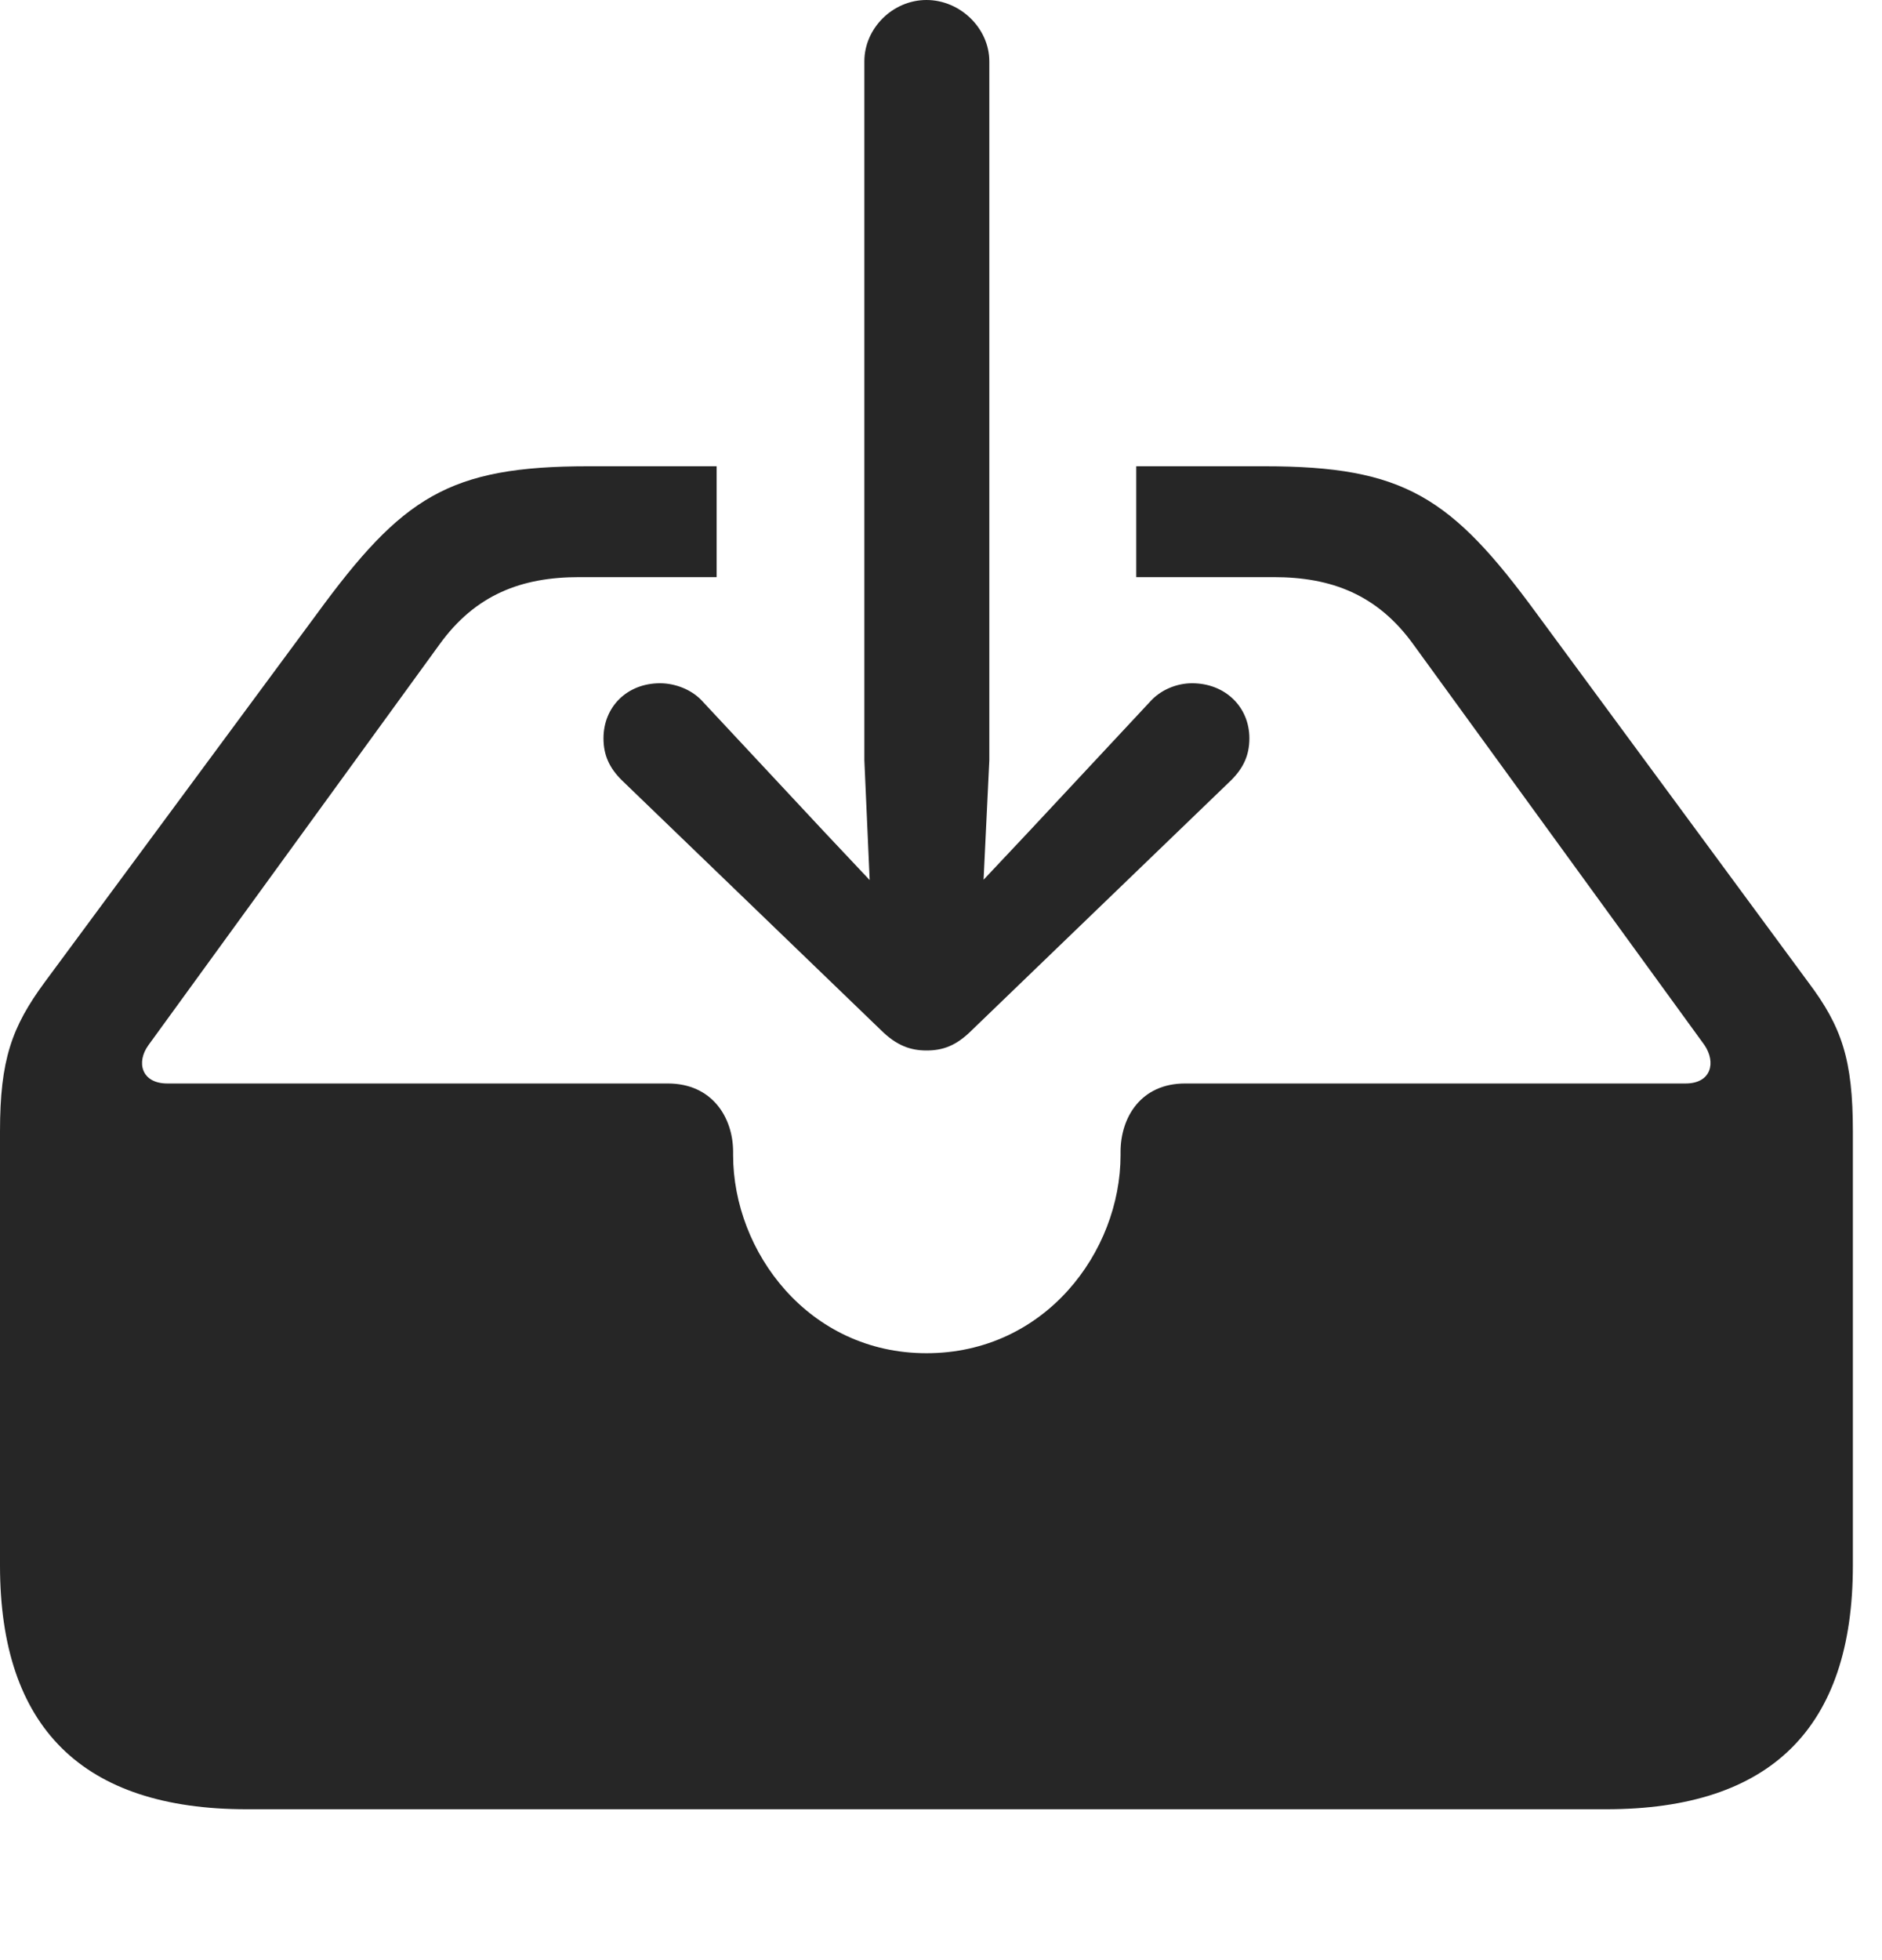 <?xml version="1.0" encoding="UTF-8"?>
<!--Generator: Apple Native CoreSVG 341-->
<!DOCTYPE svg
PUBLIC "-//W3C//DTD SVG 1.1//EN"
       "http://www.w3.org/Graphics/SVG/1.1/DTD/svg11.dtd">
<svg version="1.1" xmlns="http://www.w3.org/2000/svg" xmlns:xlink="http://www.w3.org/1999/xlink" viewBox="0 0 23.389 24.346">
 <g>
  <rect height="24.346" opacity="0" width="23.389" x="0" y="0"/>
  <path d="M19.102 7.627L22.471 12.197C22.891 12.754 23.027 13.164 23.027 14.053L23.027 19.443C23.027 21.455 22.012 22.471 19.961 22.471L3.066 22.471C1.025 22.471 0 21.455 0 19.443L0 14.053C0 13.164 0.146 12.754 0.557 12.197L3.936 7.627C5 6.172 5.576 5.791 7.314 5.791L8.906 5.791L8.906 7.168L7.197 7.168C6.484 7.168 5.908 7.383 5.459 8.008L1.846 12.979C1.689 13.193 1.758 13.457 2.08 13.457L8.301 13.457C8.848 13.457 9.111 13.877 9.111 14.307L9.111 14.346C9.111 15.547 10.049 16.807 11.514 16.807C12.988 16.807 13.926 15.547 13.926 14.346L13.926 14.307C13.926 13.877 14.18 13.457 14.727 13.457L20.947 13.457C21.27 13.457 21.328 13.193 21.182 12.979L17.568 8.008C17.119 7.383 16.543 7.168 15.83 7.168L14.121 7.168L14.121 5.791L15.713 5.791C17.451 5.791 18.037 6.172 19.102 7.627Z" fill="black" fill-opacity="0.85"/>
  <path d="M8.203 8.486C7.793 8.486 7.5 8.779 7.5 9.17C7.5 9.385 7.578 9.541 7.725 9.688L10.947 12.793C11.143 12.988 11.318 13.047 11.514 13.047C11.719 13.047 11.885 12.988 12.08 12.793L15.303 9.688C15.449 9.541 15.527 9.385 15.527 9.17C15.527 8.779 15.225 8.486 14.815 8.486C14.629 8.486 14.424 8.564 14.287 8.721L12.783 10.332L11.514 11.68L10.244 10.332L8.74 8.721C8.604 8.564 8.389 8.486 8.203 8.486ZM11.514 0C11.094 0 10.742 0.352 10.742 0.762L10.742 9.443L10.859 12.08C10.879 12.441 11.152 12.734 11.514 12.734C11.875 12.734 12.148 12.441 12.168 12.08L12.295 9.443L12.295 0.762C12.295 0.352 11.934 0 11.514 0Z" fill="black" fill-opacity="0.85"/>
 </g>
</svg>

